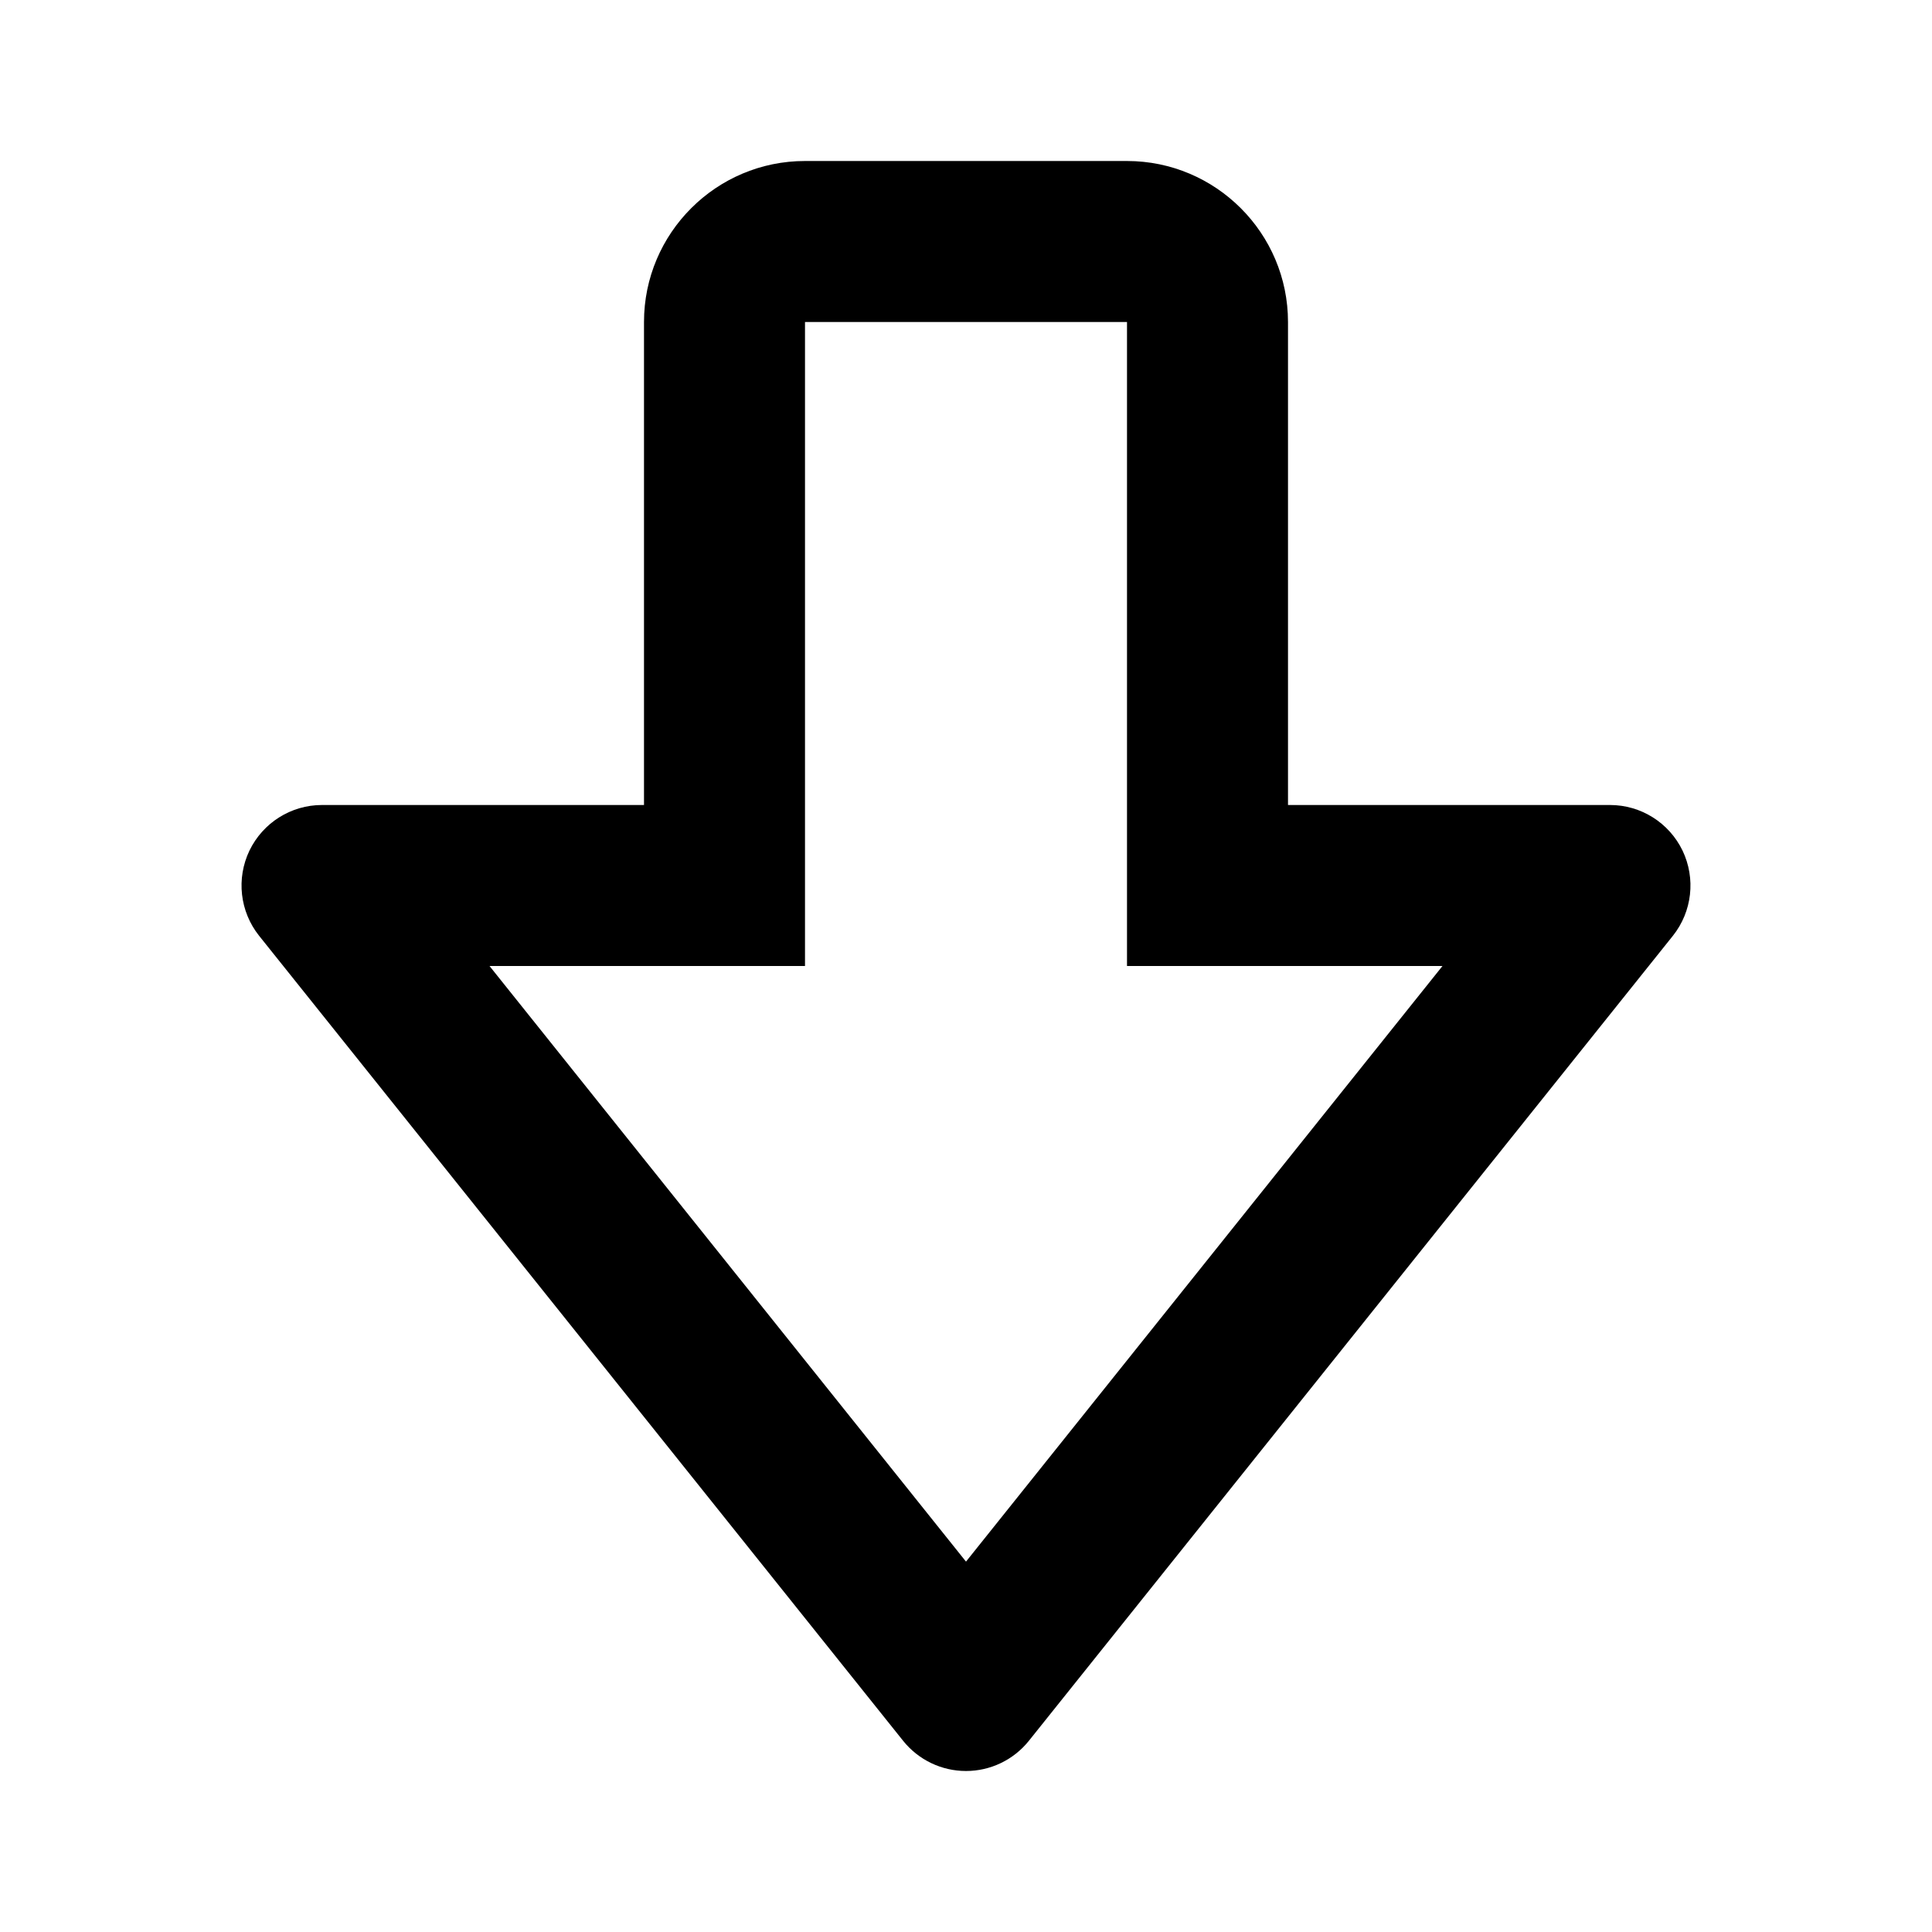 <svg xmlns="http://www.w3.org/2000/svg" width="24" height="24" viewBox="0 0 24 24"><path d="M20.901,10.566C20.734,10.221,20.385,10,20,10h-2h-2V7V4c0-1.103-0.897-2-2-2h-4C8.897,2,8,2.897,8,4v4v2H6H4 c-0.385,0-0.734,0.221-0.901,0.566c-0.166,0.347-0.12,0.758,0.12,1.059l8,10C11.409,21.862,11.696,22,12,22 s0.591-0.138,0.781-0.375l8-10C21.021,11.324,21.067,10.913,20.901,10.566z M12,19.399L6.081,12H9h1v-1V8V4h4v3v4v1h1h2.919 L12,19.399z"/></svg>